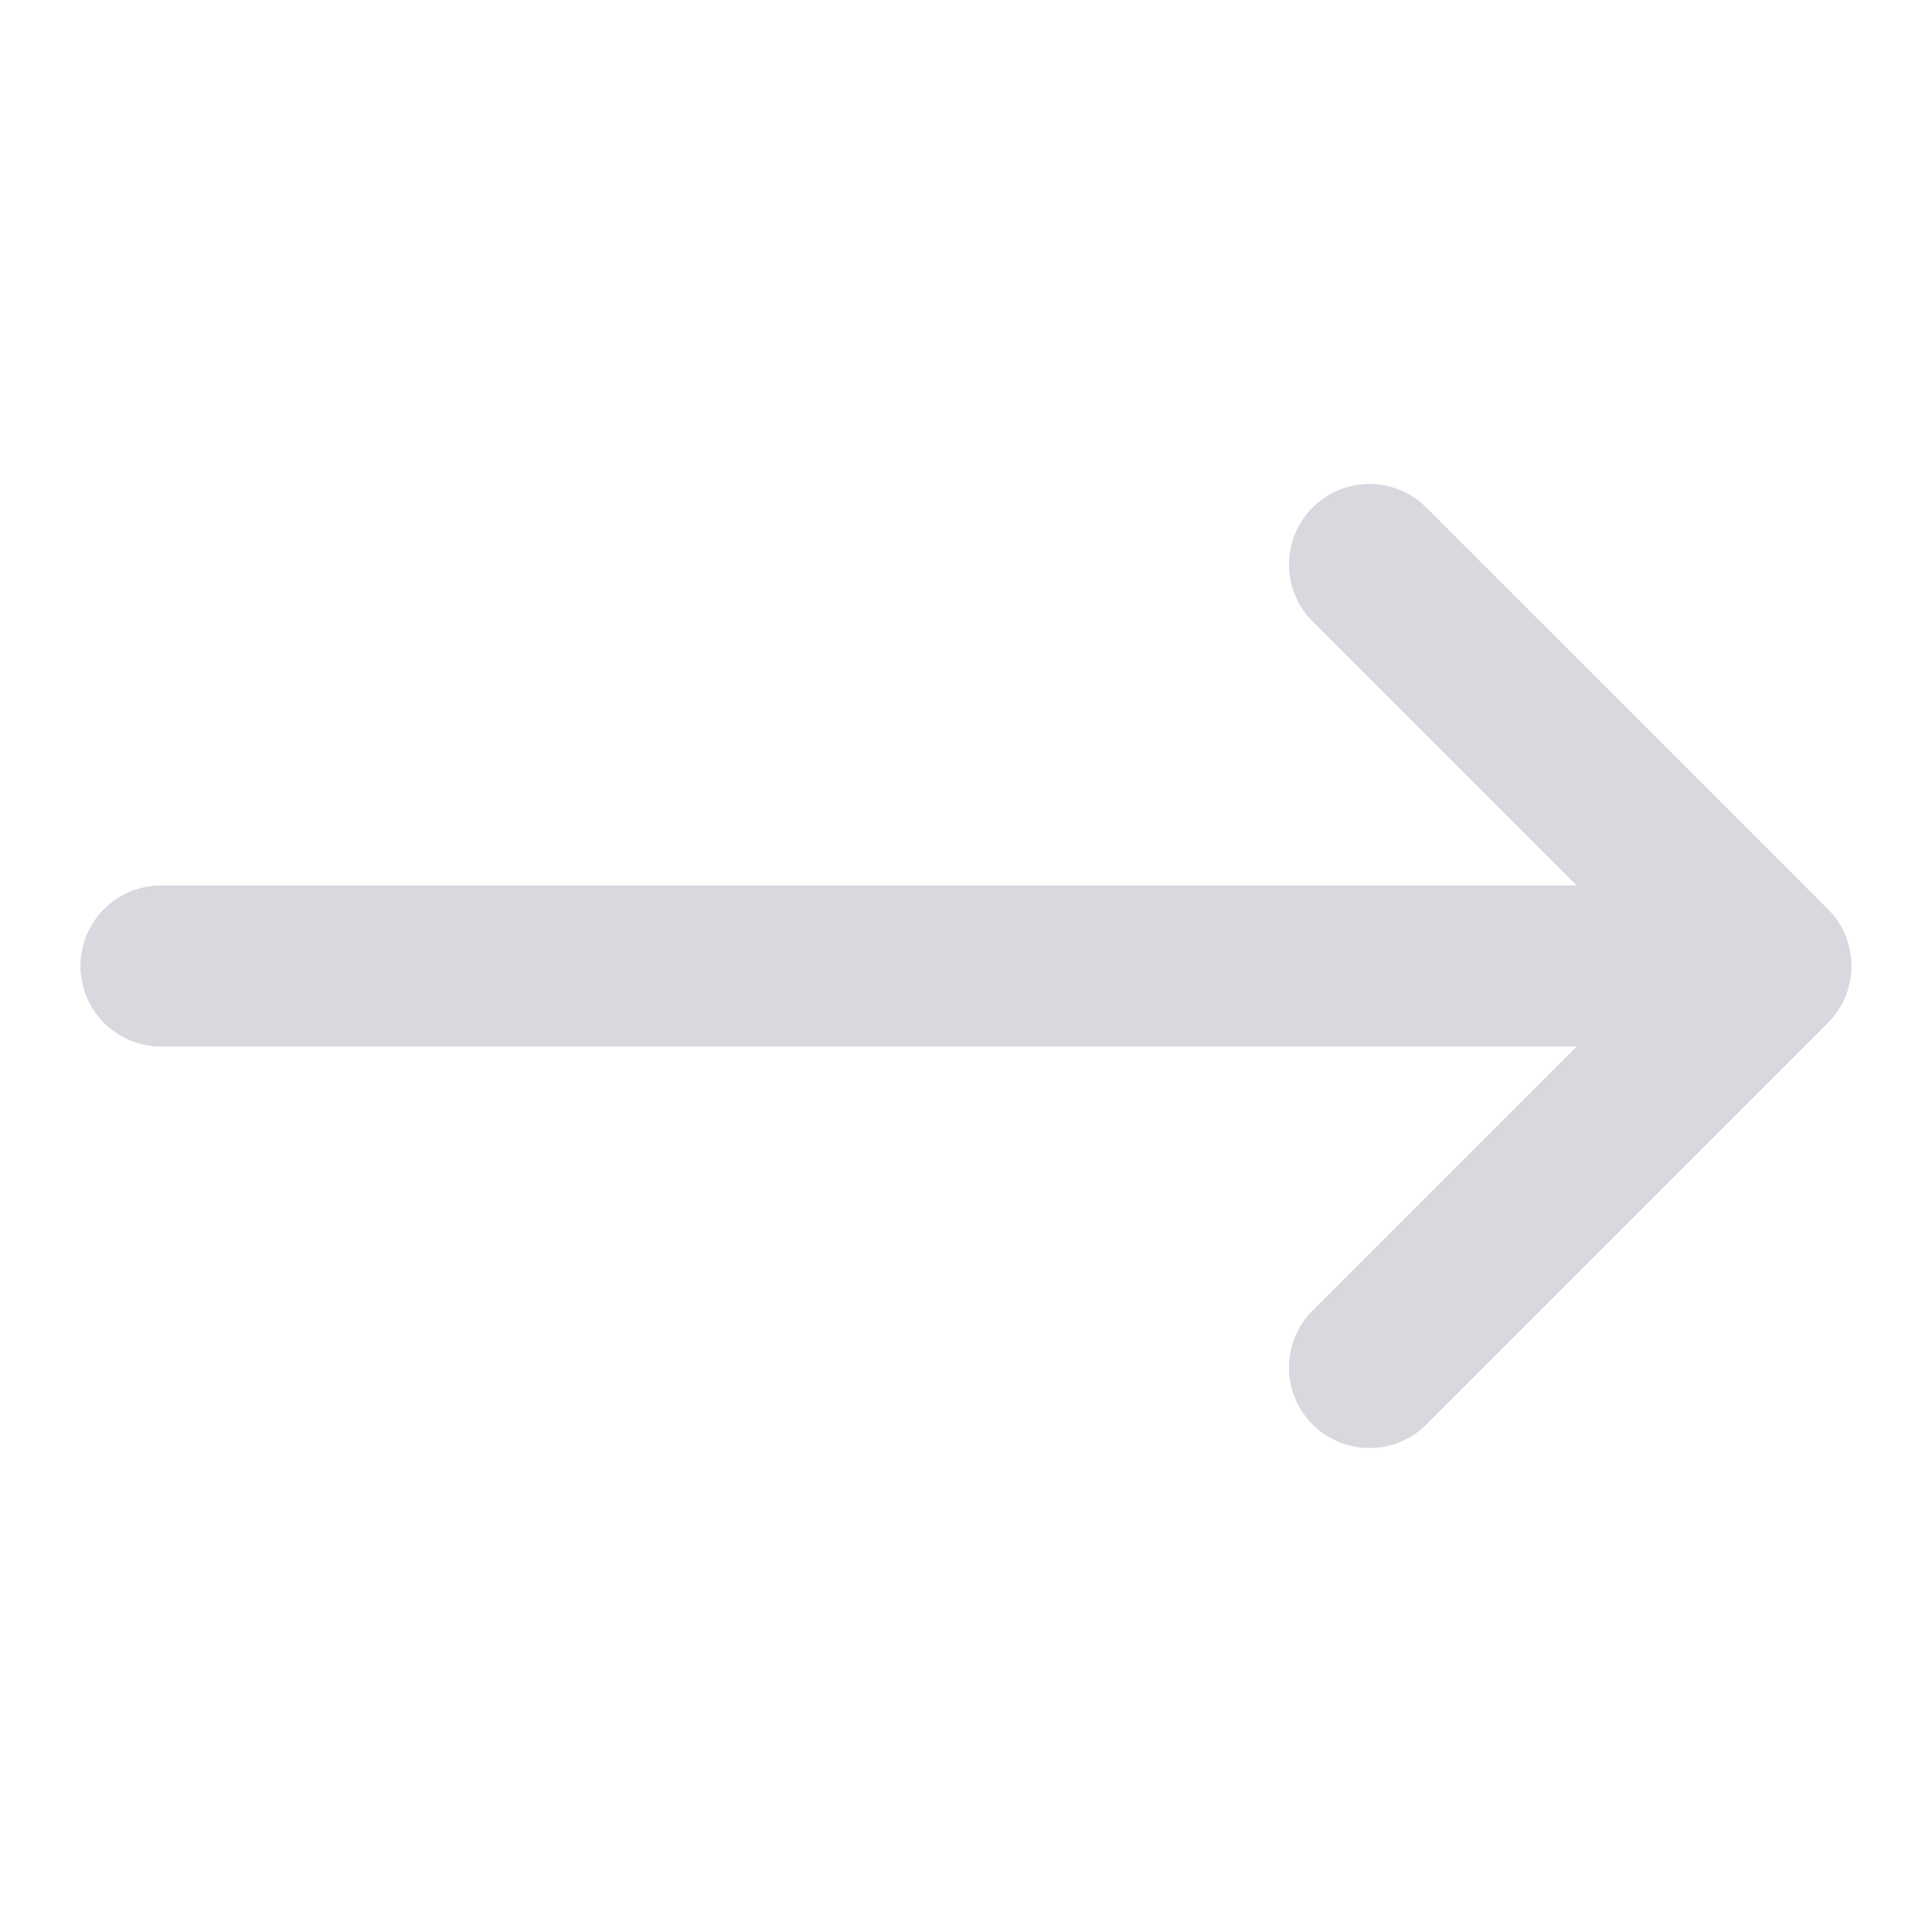 <?xml version="1.0" encoding="UTF-8" standalone="no"?>
<svg fill="#d8d8df" viewBox="0 0 24 24" xmlns="http://www.w3.org/2000/svg"><path d="M17.707,17.707a1,1,0,0,1-1.414-1.414L19.586,13H2a1,1,0,0,1,0-2H19.586L16.293,7.707a1,1,0,0,1,1.414-1.414l5,5a1,1,0,0,1,0,1.414Z"/></svg>